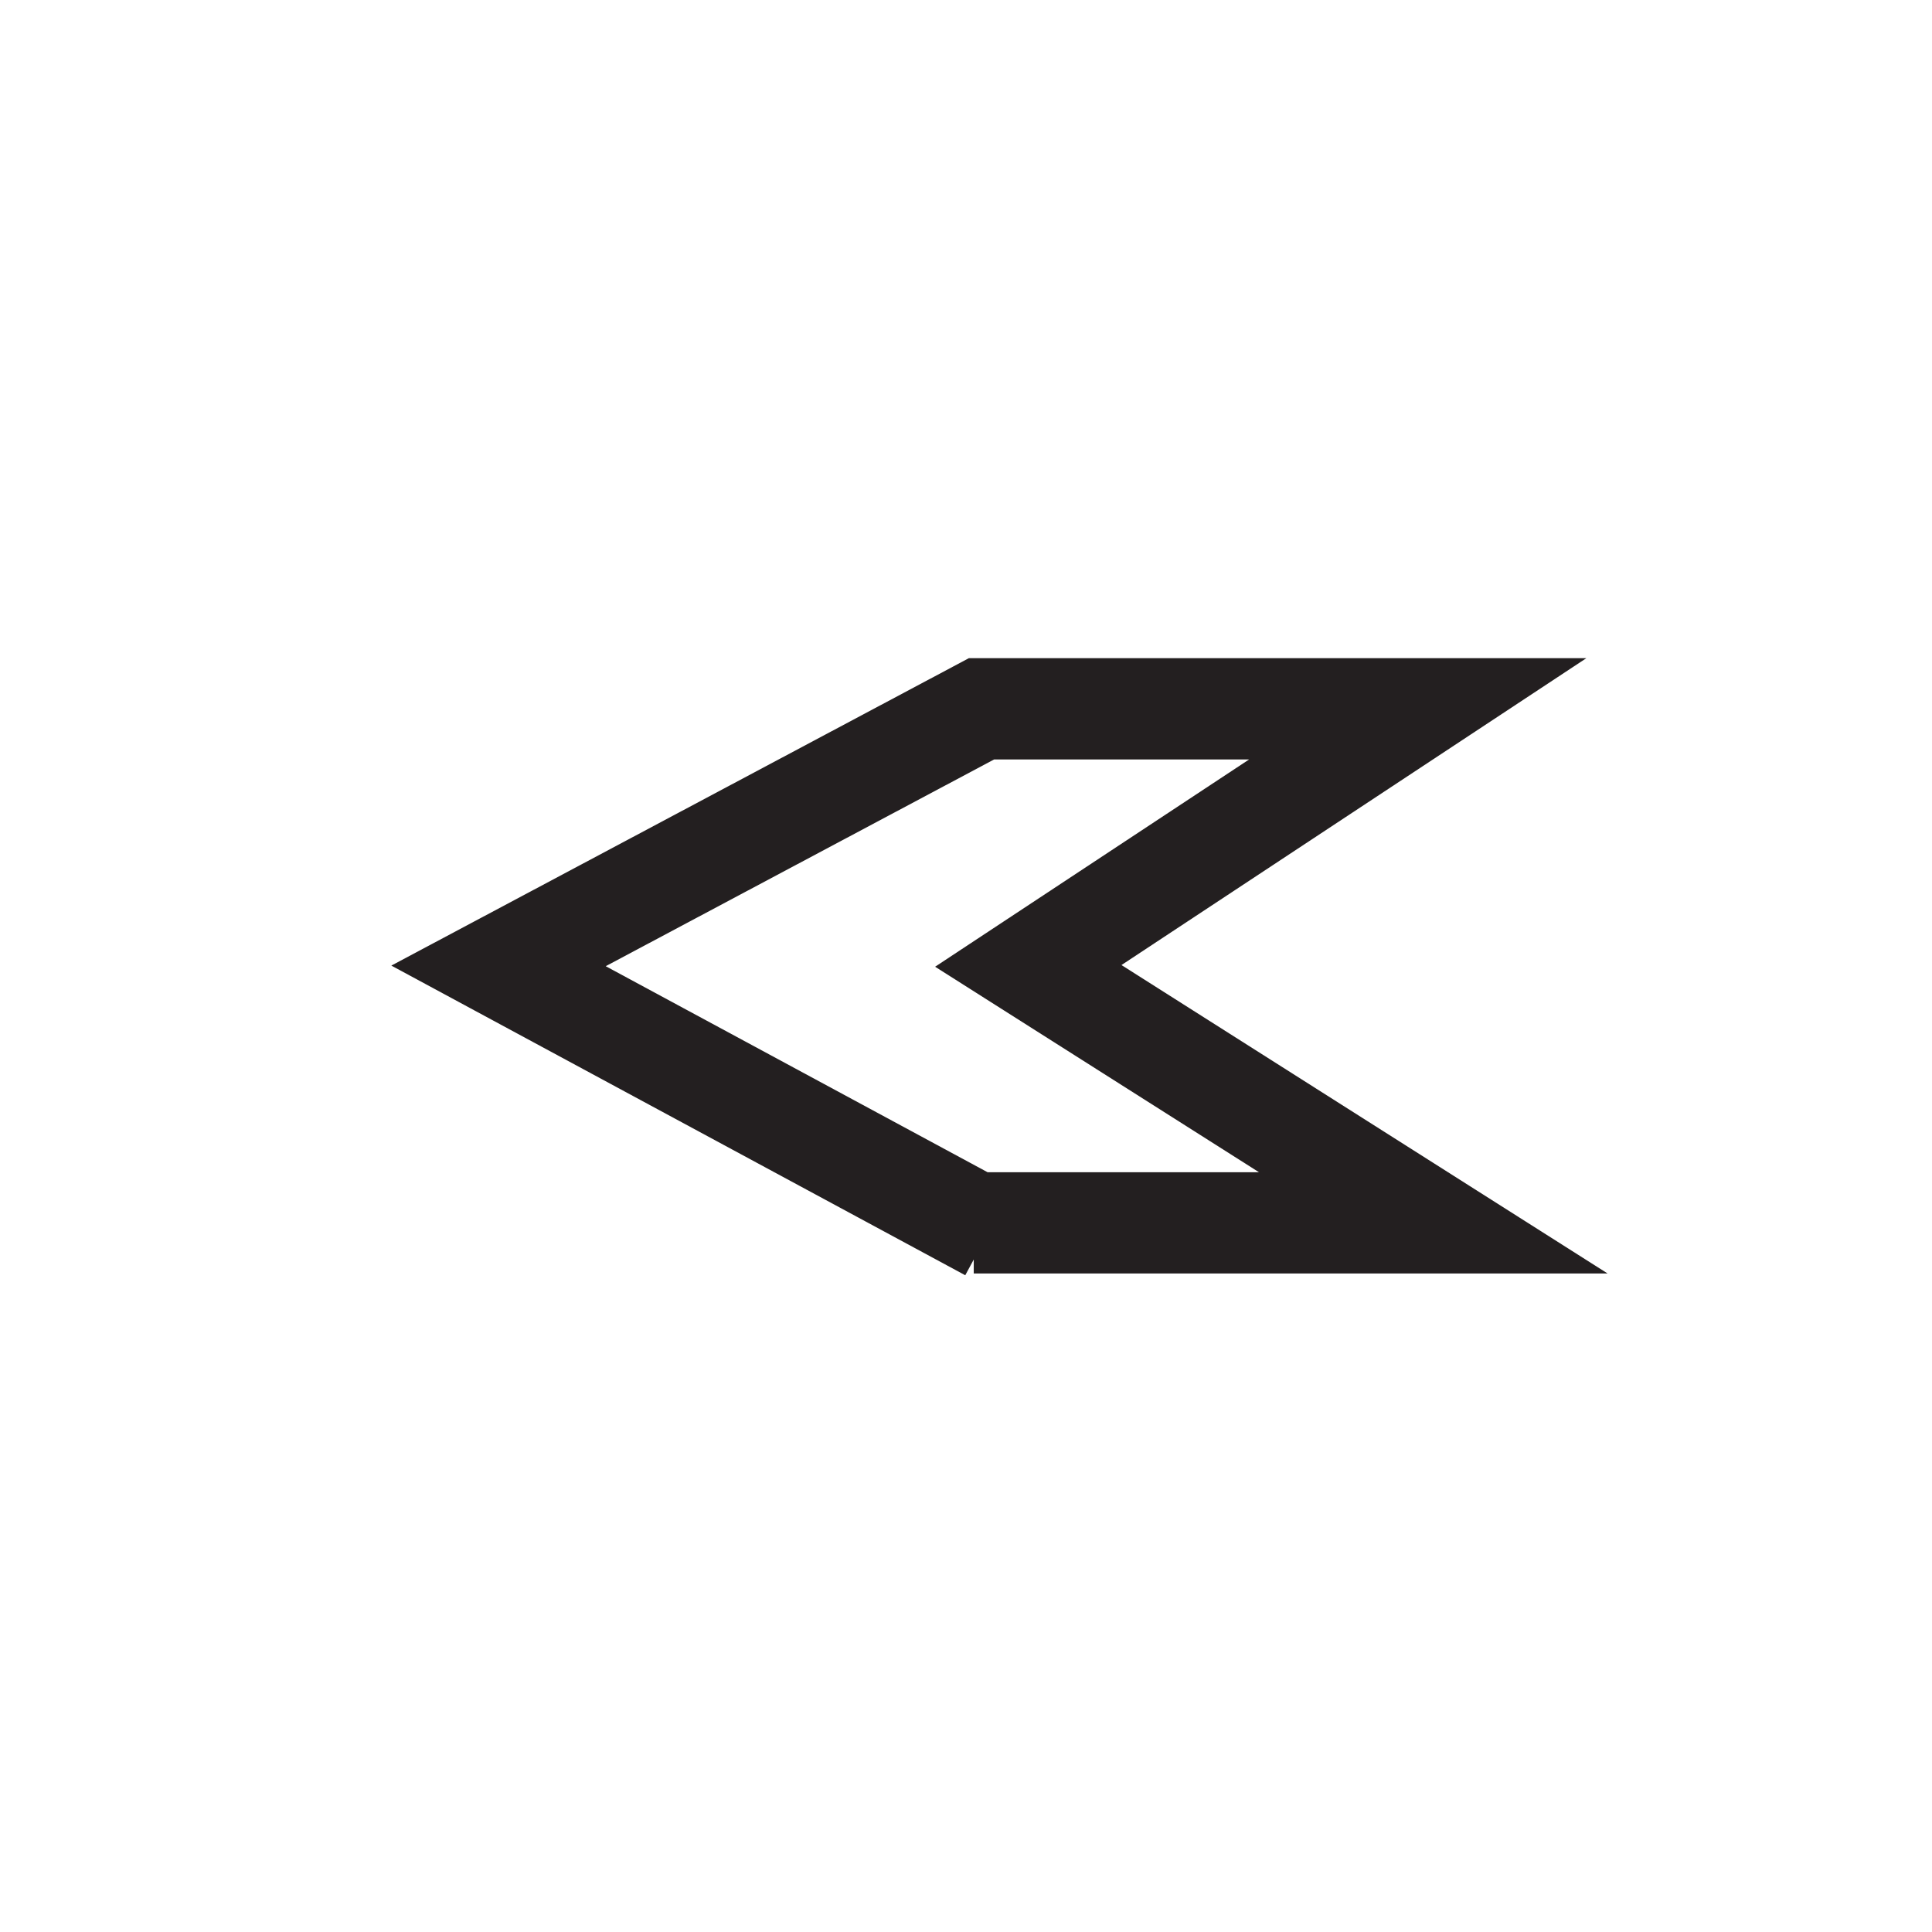 <?xml version="1.0" encoding="UTF-8" standalone="no"?>
<!-- Created with Inkscape (http://www.inkscape.org/) -->

<svg
   xmlns:dc="http://purl.org/dc/elements/1.1/"
   xmlns:cc="http://creativecommons.org/ns#"
   xmlns:rdf="http://www.w3.org/1999/02/22-rdf-syntax-ns#"
   xmlns:svg="http://www.w3.org/2000/svg"
   xmlns="http://www.w3.org/2000/svg"
   xmlns:inkscape="http://www.inkscape.org/namespaces/inkscape"
   version="1.1"
   width="8.788"
   height="8.788"
   id="svg2"
   xml:space="preserve"><defs
     id="defs6" /><g
     transform="matrix(1.25,0,0,-1.25,0,8.787)"
     id="g10"><g
       transform="scale(0.1,0.1)"
       id="g12"><path
         d="m 35.434,25.797 16.723,0 -14.738,9.351 14.172,9.355 -15.875,0 L 18.141,35.148 36,25.512"
         inkscape:connector-curvature="0"
         id="path14"
         style="fill:none;stroke:#231f20;stroke-width:3.685;stroke-linecap:butt;stroke-linejoin:miter;stroke-miterlimit:10;stroke-opacity:1;stroke-dasharray:none" /></g></g></svg>